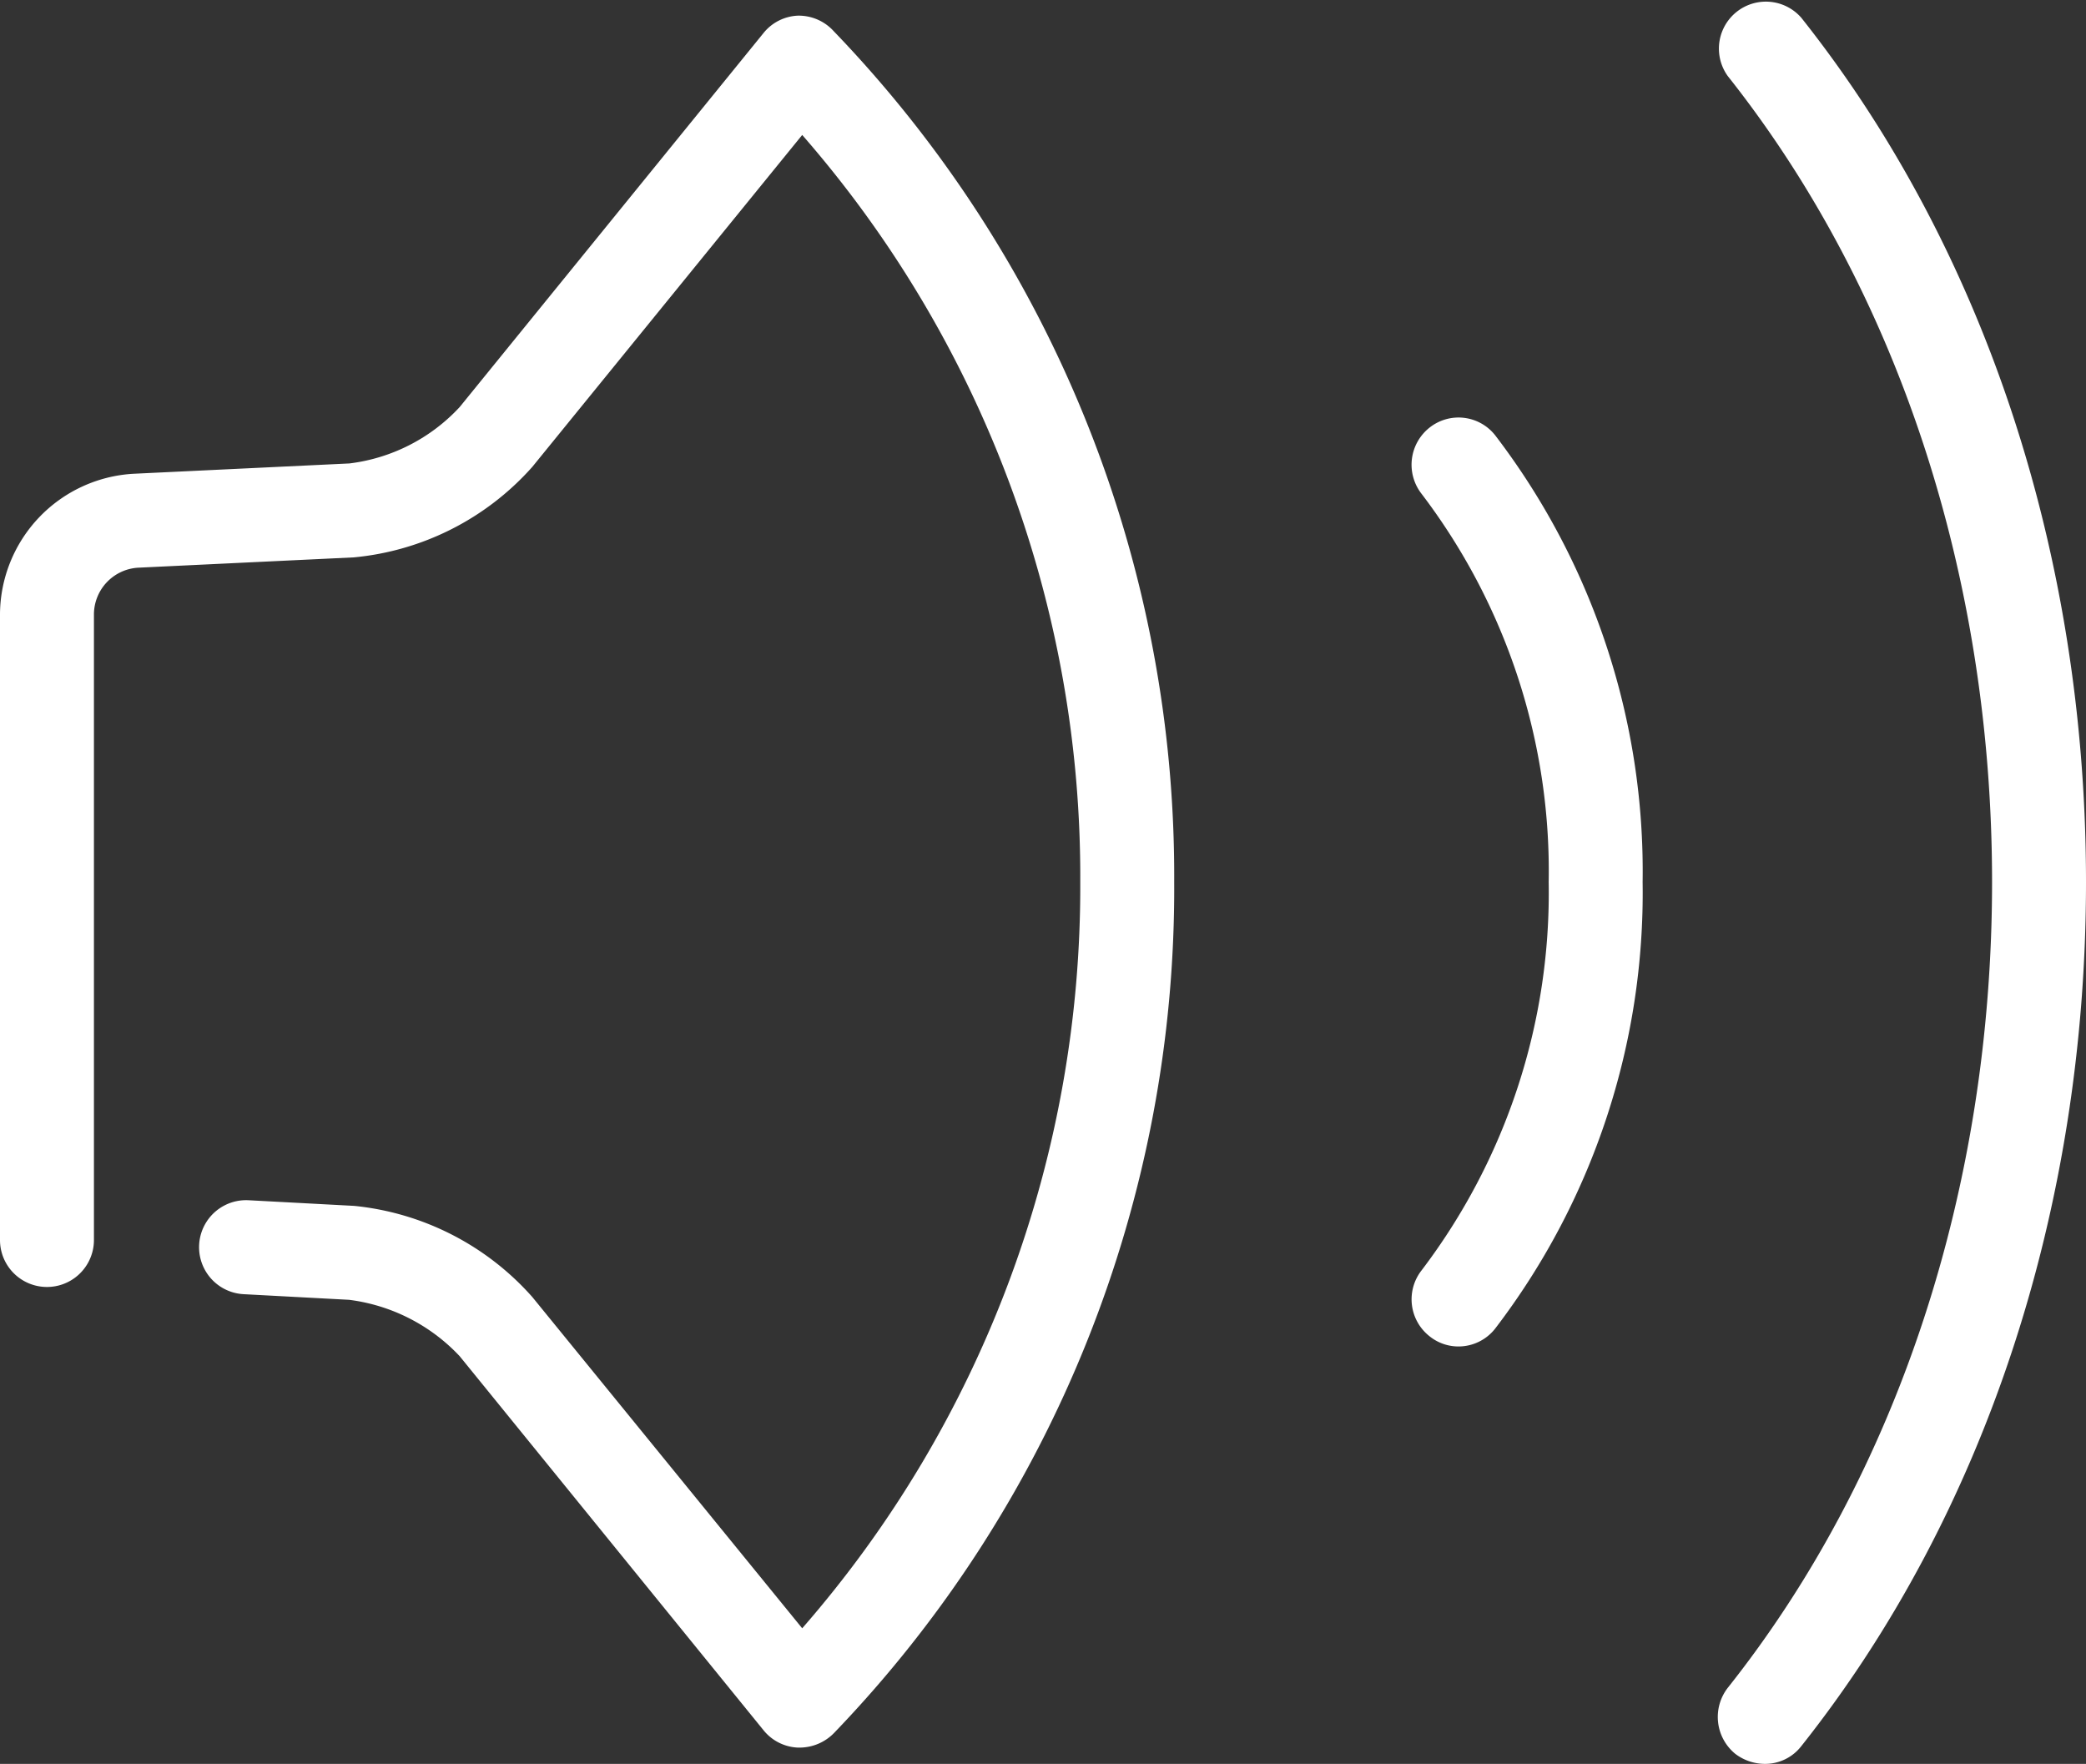 <svg xmlns="http://www.w3.org/2000/svg" viewBox="0 0 66.62 56.33"><rect x="0" y="0" width="66.62" height="56.33" fill="#333333" stroke="none"/><defs><style>.cls-1{fill:#fff;}</style></defs><title>lab-vol</title><g id="レイヤー_2" data-name="レイヤー 2"><g id="レイヤー_1-2" data-name="レイヤー 1"><path class="cls-1" d="M25.55,55.81h-.07a1.49,1.49,0,0,1-1.1-.56l-9.7-11.94a5.85,5.85,0,0,0-3.53-1.8l-3.37-.18a1.5,1.5,0,0,1,.16-3l3.37.18A8.76,8.76,0,0,1,17,41.42L25.62,52A36,36,0,0,0,34.5,28.17,36,36,0,0,0,25.62,4.31L17,14.91A8.71,8.71,0,0,1,11.3,17.8l-6.9.33A1.5,1.5,0,0,0,3,19.6v20a1.5,1.5,0,0,1-3,0v-20a4.52,4.52,0,0,1,4.26-4.47l6.9-.33A5.75,5.75,0,0,0,14.68,13l9.7-11.94a1.49,1.49,0,0,1,1.1-.56A1.51,1.51,0,0,1,26.63,1,38.89,38.89,0,0,1,37.5,28.17,38.88,38.88,0,0,1,26.63,55.35,1.54,1.54,0,0,1,25.55,55.81Z"/><path class="cls-1" d="M56.36,56.33a1.57,1.57,0,0,1-.94-.32,1.52,1.52,0,0,1-.24-2.11c5.44-6.85,8.44-16,8.44-25.73s-3-18.88-8.44-25.74A1.5,1.5,0,0,1,57.53.57c5.86,7.38,9.09,17.18,9.09,27.6s-3.23,20.21-9.09,27.59A1.46,1.46,0,0,1,56.36,56.33Z"/><path class="cls-1" d="M46.58,43a1.47,1.47,0,0,1-.93-.33,1.5,1.5,0,0,1-.25-2.1,19.93,19.93,0,0,0,4.06-12.4,19.89,19.89,0,0,0-4.06-12.4,1.51,1.51,0,0,1,.25-2.11,1.49,1.49,0,0,1,2.1.24,22.92,22.92,0,0,1,4.71,14.27,22.91,22.91,0,0,1-4.71,14.26A1.49,1.49,0,0,1,46.58,43Z"/></g></g></svg>
